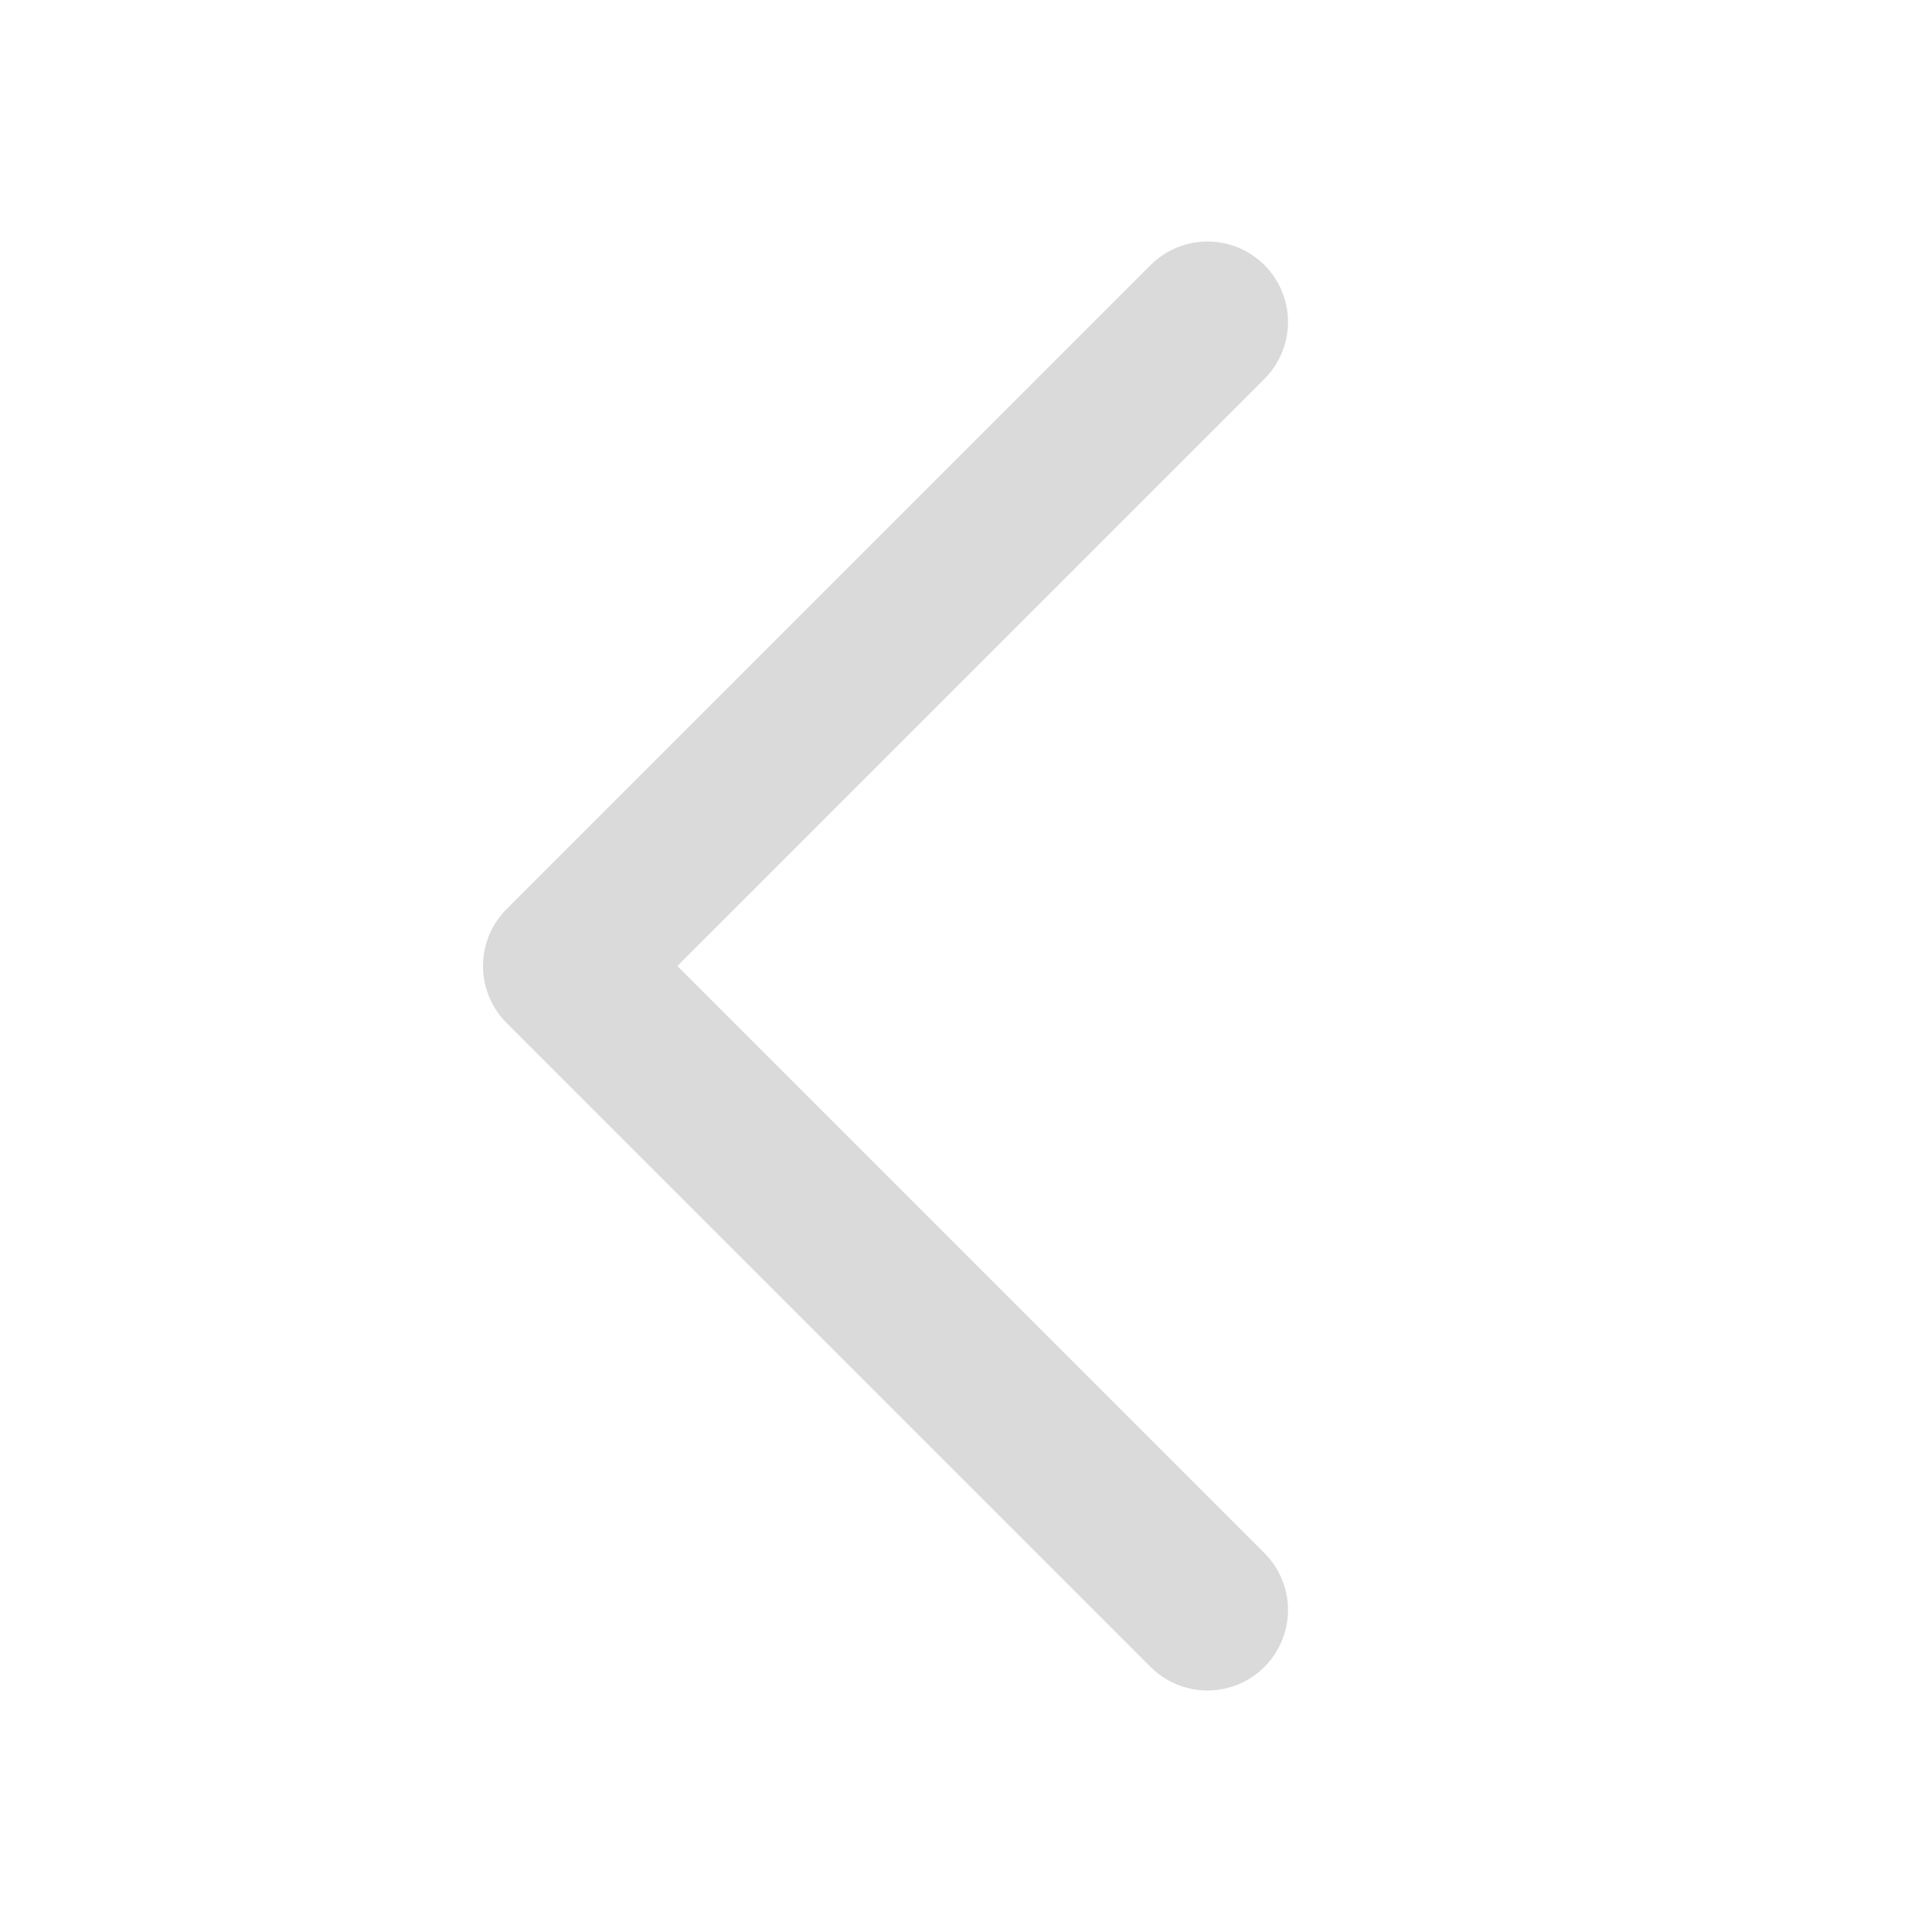 <svg width="24" height="24" viewBox="0 0 24 24" fill="none" xmlns="http://www.w3.org/2000/svg">
<path d="M15 4L7 12L15 20" stroke="#DADADB" stroke-width="2" stroke-linecap="round" stroke-linejoin="round"/>
</svg>
